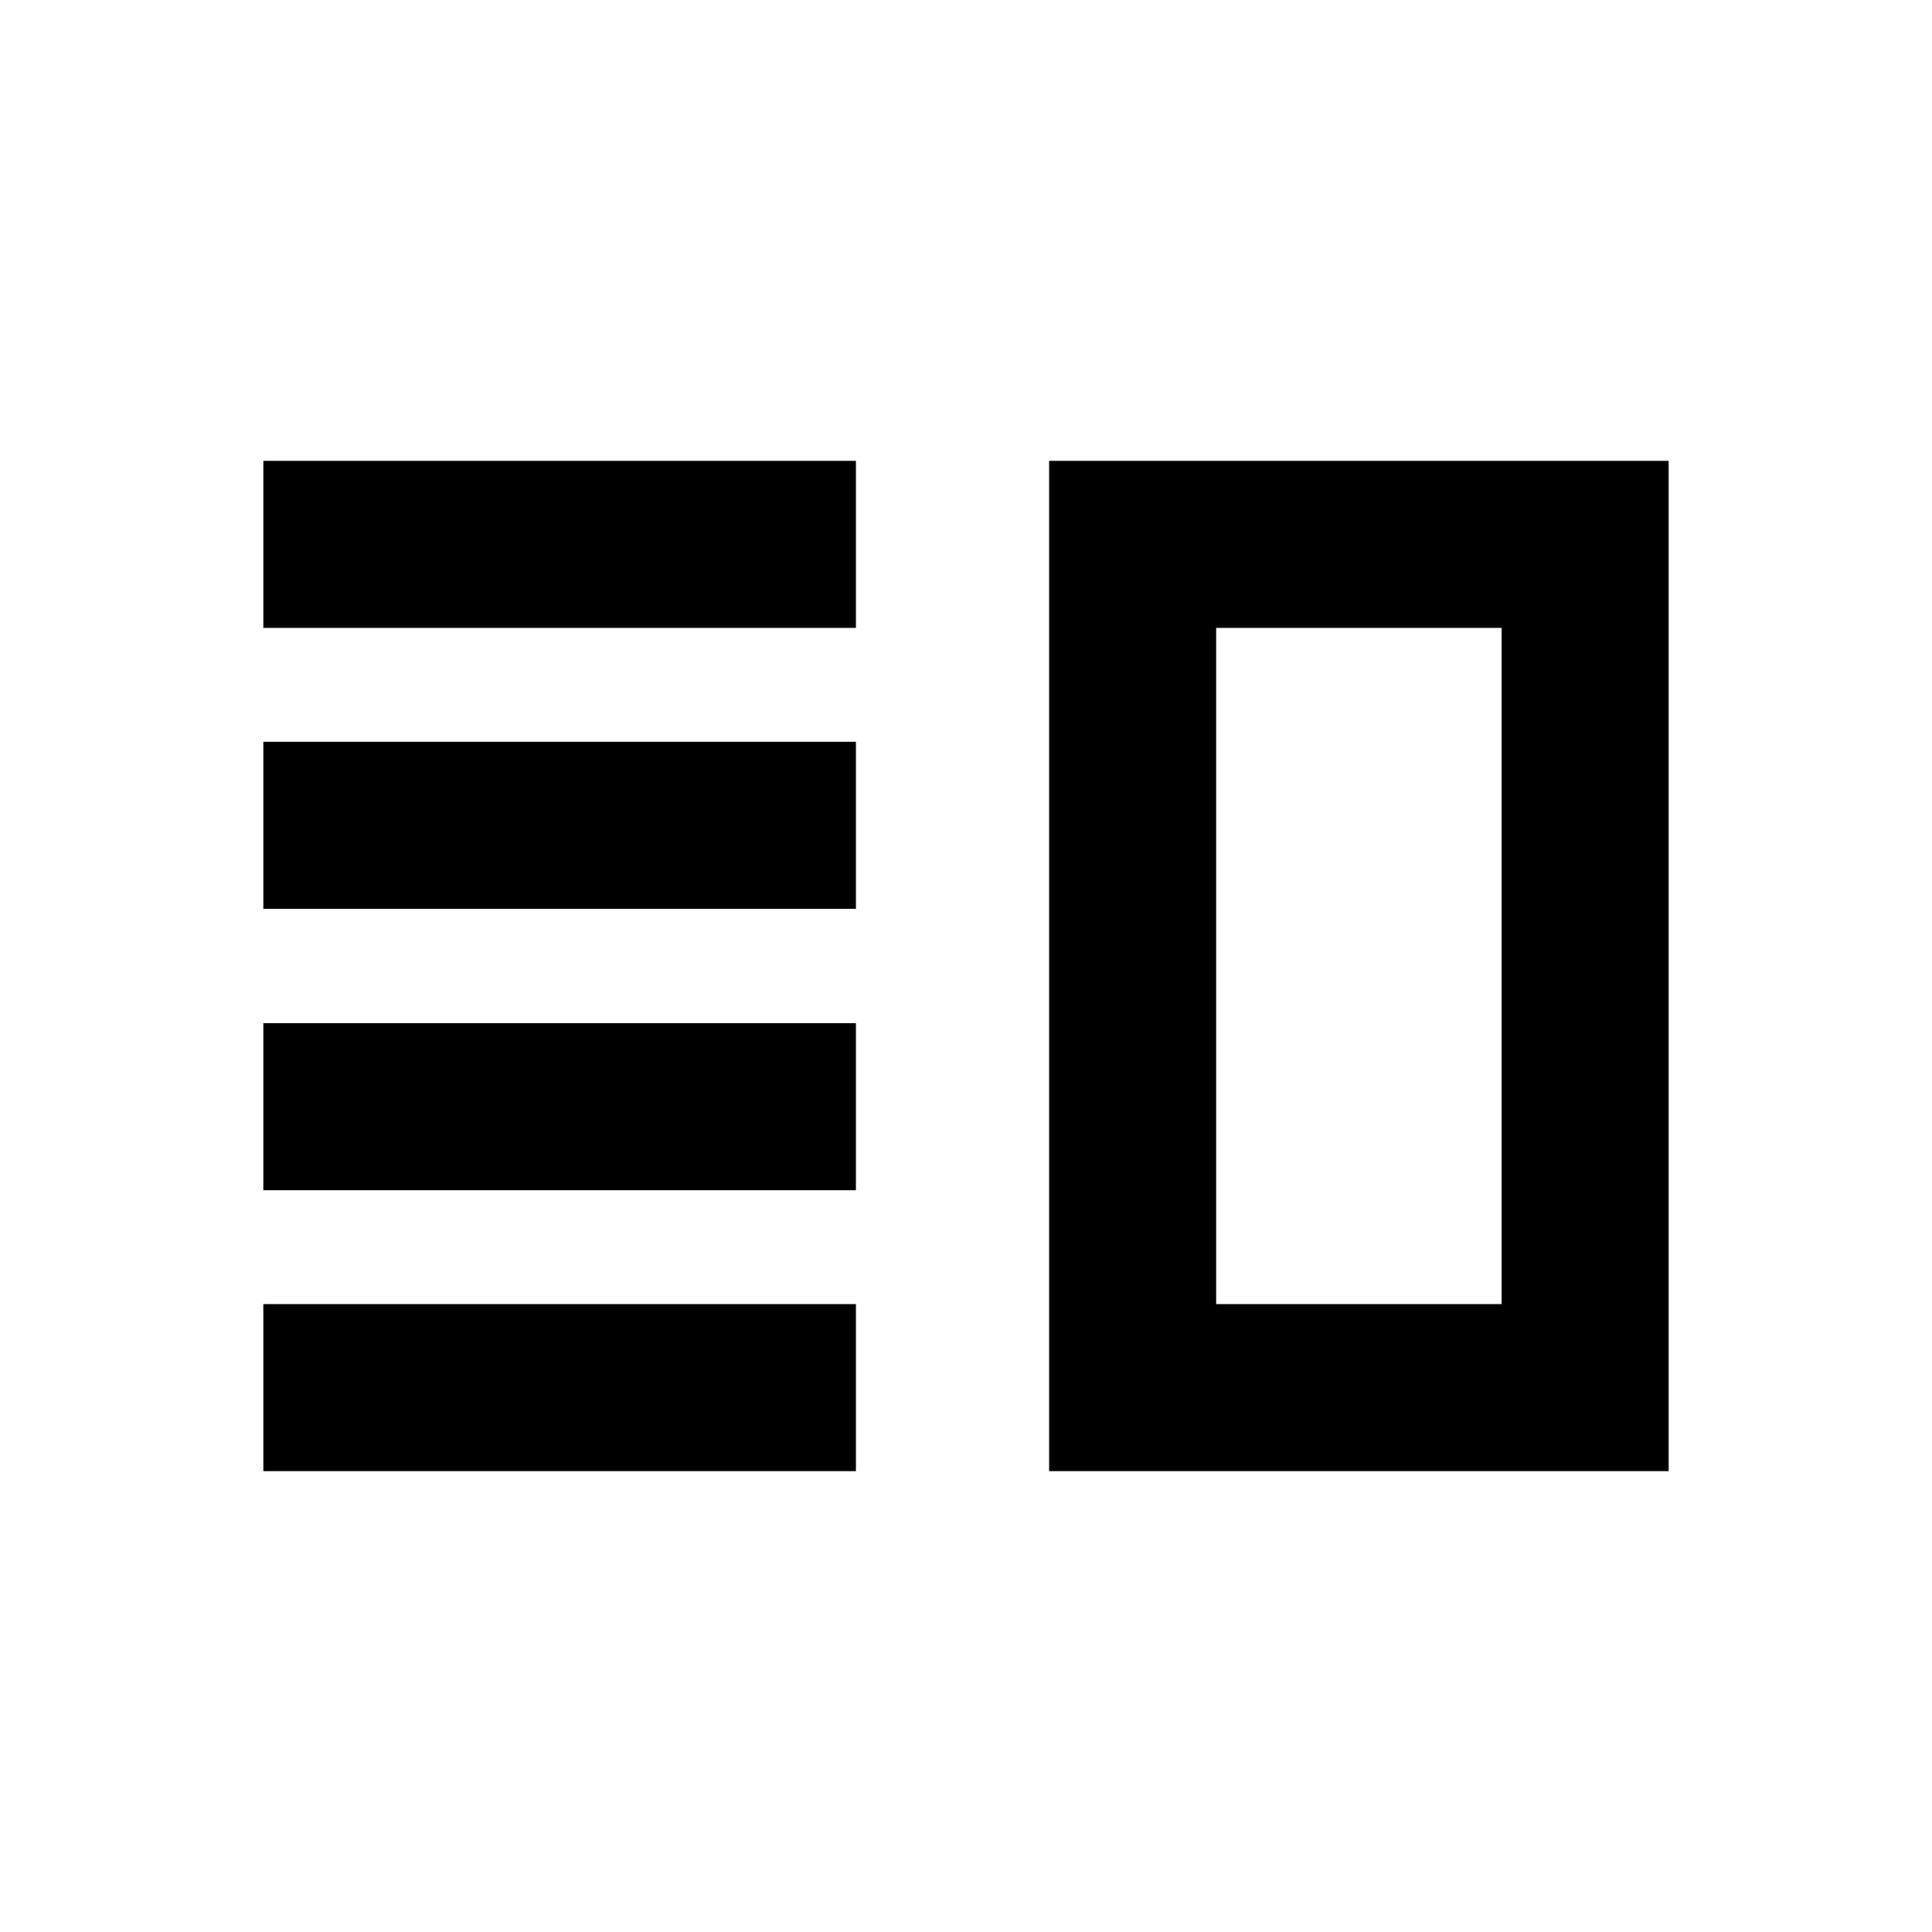 <svg xmlns="http://www.w3.org/2000/svg" height="20" viewBox="0 -960 960 960" width="20"><path d="M130.85-368.59v-83H425.3v83H130.85Zm0 139.59v-83H425.3v83H130.85Zm0-279.41v-83H425.3v83H130.85Zm0-139.59v-83H425.3v83H130.85ZM521.3-229v-502h307.85v502H521.3Zm83-83h141.85v-336H604.3v336Zm71.05-168Z"/></svg>